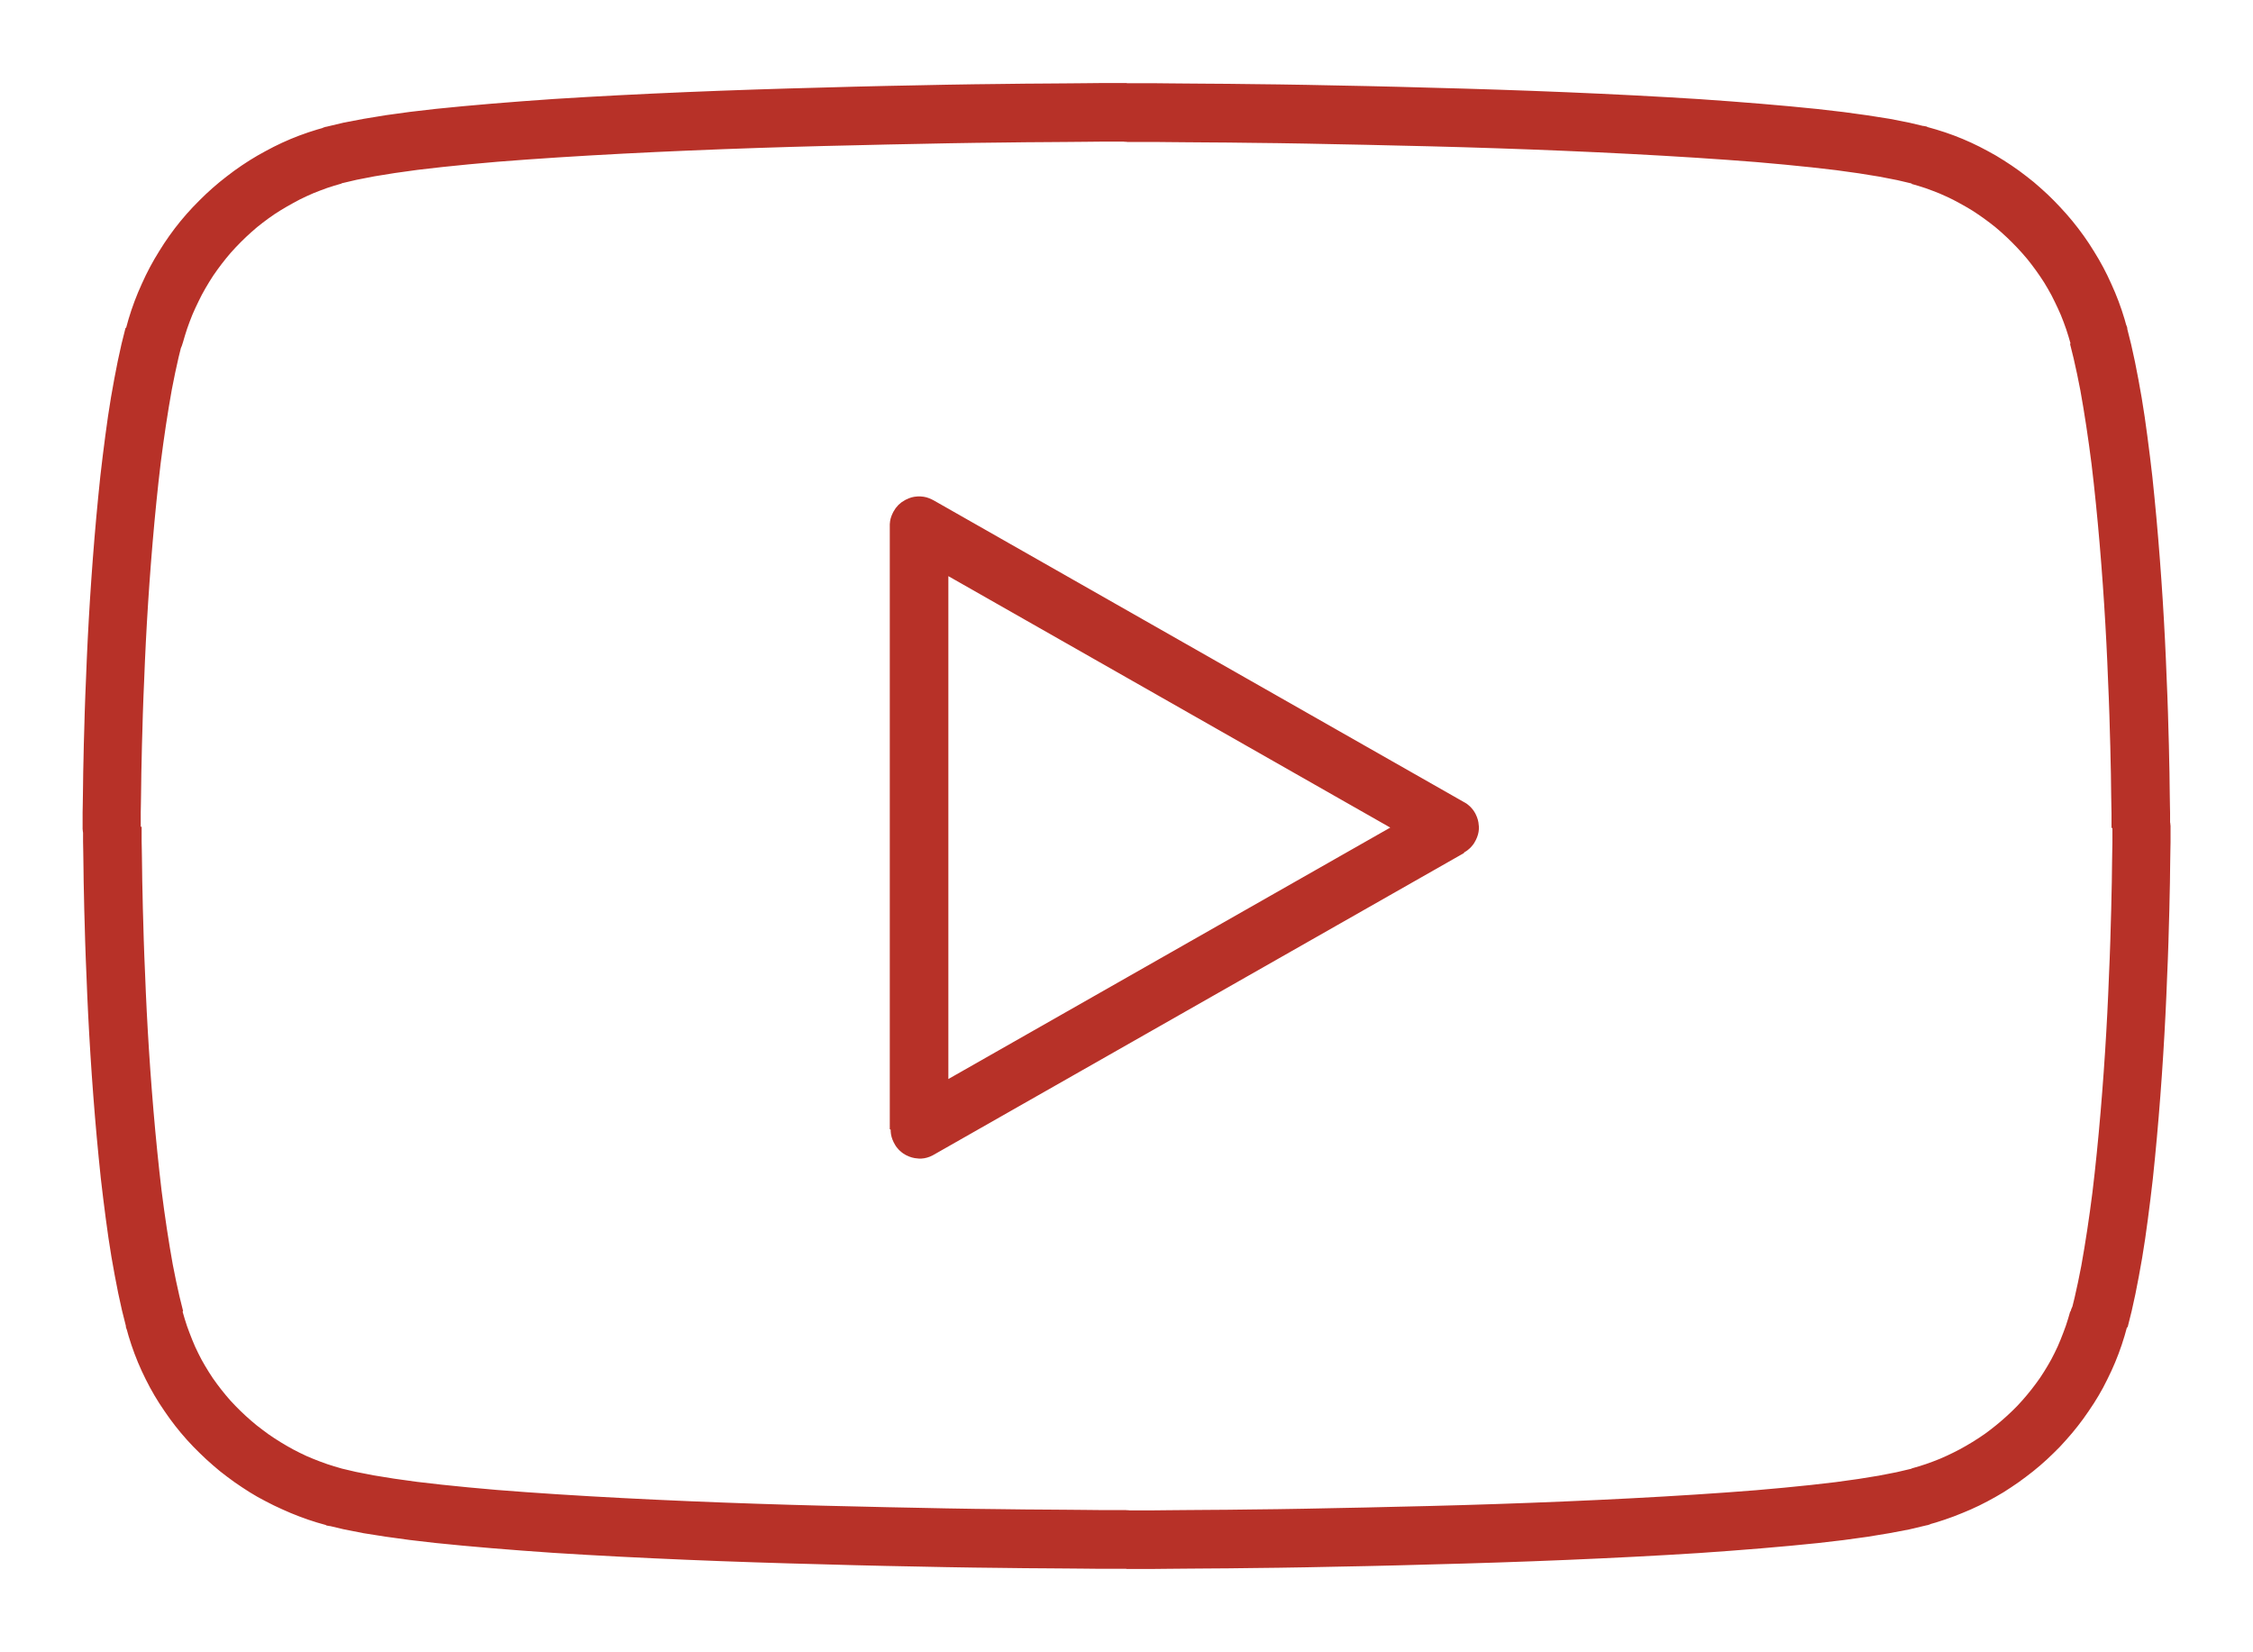 <?xml version="1.0" encoding="UTF-8"?>
<!DOCTYPE svg PUBLIC "-//W3C//DTD SVG 1.1//EN" "http://www.w3.org/Graphics/SVG/1.1/DTD/svg11.dtd">
<!-- Creator: CorelDRAW -->
<svg xmlns="http://www.w3.org/2000/svg" xml:space="preserve" width="15mm" height="11mm" style="shape-rendering:geometricPrecision; text-rendering:geometricPrecision; image-rendering:optimizeQuality; fill-rule:evenodd; clip-rule:evenodd"
viewBox="0 0 15 11"
 xmlns:xlink="http://www.w3.org/1999/xlink">
 <defs>
  <style type="text/css">
   <![CDATA[
    .fil0 {fill:#B73128;fill-rule:nonzero}
   ]]>
  </style>
 </defs>
 <g id="Layer_x0020_1">
  <g>
   <path id="youtube.svg" class="fil0" d="M12.728 1.222l0.102 -0.377 -0 0 0.06 0.017 0.06 0.019 0.059 0.021 0.058 0.023 0.057 0.025 0.056 0.027 0.055 0.029 0.054 0.03 0.052 0.032 0.052 0.034 0.05 0.035 0.049 0.037 0.048 0.038 0.046 0.04 0.045 0.041 0.044 0.043 0.042 0.044 0.041 0.045 0.04 0.047 0.038 0.048 0.037 0.05 0.035 0.051 0.033 0.052 0.032 0.053 0.03 0.054 0.028 0.055 0.026 0.056 0.025 0.057 0.023 0.058 0.021 0.059 0.019 0.06 0.017 0.061 -0.377 0.1 -0.014 -0.048 -0.015 -0.047 -0.017 -0.047 -0.018 -0.046 -0.02 -0.045 -0.021 -0.044 -0.022 -0.044 -0.024 -0.043 -0.025 -0.042 -0.027 -0.041 -0.028 -0.04 -0.029 -0.039 -0.03 -0.038 -0.032 -0.037 -0.033 -0.036 -0.034 -0.035 -0.035 -0.034 -0.036 -0.033 -0.037 -0.032 -0.038 -0.03 -0.039 -0.029 -0.04 -0.028 -0.041 -0.027 -0.042 -0.025 -0.043 -0.024 -0.043 -0.023 -0.044 -0.021 -0.045 -0.02 -0.046 -0.018 -0.046 -0.017 -0.047 -0.015 -0.048 -0.014 -0 0zm0.102 -0.377l-0.101 0.377 -0.01 -0.003 -0.009 -0.003 -0.009 -0.004 -0.009 -0.004 -0.009 -0.005 -0.008 -0.005 -0.008 -0.005 -0.008 -0.006 -0.007 -0.006 -0.007 -0.006 -0.007 -0.007 -0.006 -0.007 -0.006 -0.007 -0.006 -0.007 -0.005 -0.008 -0.005 -0.008 -0.004 -0.008 -0.004 -0.008 -0.004 -0.009 -0.003 -0.009 -0.003 -0.009 -0.002 -0.009 -0.002 -0.009 -0.002 -0.009 -0.001 -0.009 -0.001 -0.01 -0 -0.01 0 -0.01 0.001 -0.01 0.001 -0.01 0.002 -0.01 0.002 -0.01 0.003 -0.01 0.003 -0.009 0.004 -0.009 0.004 -0.009 0.005 -0.009 0.005 -0.008 0.005 -0.008 0.006 -0.008 0.006 -0.007 0.006 -0.007 0.007 -0.007 0.007 -0.006 0.007 -0.006 0.007 -0.006 0.008 -0.005 0.008 -0.005 0.008 -0.004 0.008 -0.004 0.009 -0.004 0.009 -0.003 0.009 -0.003 0.009 -0.002 0.009 -0.002 0.009 -0.002 0.009 -0.001 0.01 -0.001 0.01 -0 0.01 0 0.01 0.001 0.01 0.001 0.01 0.002 0.01 0.002zm-5.329 0.099l0 -0.39 0 0 0.013 0 0.035 0 0.058 0 0.079 0 0.098 0.001 0.116 0.001 0.132 0.001 0.148 0.001 0.162 0.002 0.174 0.002 0.186 0.003 0.196 0.004 0.204 0.004 0.211 0.005 0.217 0.006 0.222 0.006 0.225 0.007 0.227 0.008 0.227 0.009 0.226 0.01 0.224 0.011 0.22 0.012 0.215 0.013 0.209 0.015 0.202 0.016 0.193 0.017 0.183 0.018 0.172 0.02 0.16 0.022 0.146 0.023 0.132 0.026 0.118 0.028 -0.102 0.377 -0.098 -0.023 -0.118 -0.023 -0.136 -0.022 -0.151 -0.021 -0.165 -0.019 -0.178 -0.018 -0.189 -0.017 -0.198 -0.015 -0.206 -0.014 -0.213 -0.013 -0.218 -0.012 -0.222 -0.011 -0.224 -0.01 -0.225 -0.009 -0.225 -0.008 -0.223 -0.007 -0.22 -0.006 -0.216 -0.005 -0.21 -0.005 -0.203 -0.004 -0.195 -0.004 -0.185 -0.003 -0.174 -0.002 -0.161 -0.002 -0.147 -0.001 -0.132 -0.001 -0.115 -0.001 -0.097 -0.001 -0.078 -0 -0.057 -0 -0.035 -0 -0.012 0 0 0zm0 -0.39l0 0.39 -0.01 -0 -0.01 -0.001 -0.01 -0.001 -0.01 -0.002 -0.009 -0.002 -0.009 -0.003 -0.009 -0.003 -0.009 -0.004 -0.009 -0.004 -0.008 -0.004 -0.008 -0.005 -0.008 -0.005 -0.008 -0.005 -0.007 -0.006 -0.007 -0.006 -0.007 -0.006 -0.006 -0.007 -0.006 -0.007 -0.006 -0.007 -0.005 -0.008 -0.005 -0.008 -0.005 -0.008 -0.004 -0.008 -0.004 -0.009 -0.004 -0.009 -0.003 -0.009 -0.003 -0.009 -0.002 -0.009 -0.002 -0.01 -0.001 -0.01 -0.001 -0.01 -0 -0.01 0 -0.01 0.001 -0.01 0.001 -0.01 0.002 -0.01 0.002 -0.009 0.003 -0.009 0.003 -0.009 0.004 -0.009 0.004 -0.009 0.004 -0.008 0.005 -0.008 0.005 -0.008 0.005 -0.008 0.006 -0.007 0.006 -0.007 0.006 -0.007 0.007 -0.006 0.007 -0.006 0.007 -0.006 0.008 -0.005 0.008 -0.005 0.008 -0.005 0.008 -0.004 0.009 -0.004 0.009 -0.004 0.009 -0.003 0.009 -0.003 0.009 -0.002 0.01 -0.002 0.01 -0.001 0.01 -0.001 0.01 -0zm-5.228 0.667l-0.101 -0.377 -0 0 0.118 -0.028 0.132 -0.025 0.146 -0.024 0.16 -0.022 0.172 -0.02 0.183 -0.018 0.193 -0.017 0.202 -0.016 0.209 -0.015 0.215 -0.013 0.22 -0.012 0.224 -0.011 0.226 -0.01 0.227 -0.009 0.227 -0.008 0.225 -0.007 0.222 -0.006 0.217 -0.006 0.211 -0.005 0.204 -0.004 0.196 -0.004 0.186 -0.003 0.174 -0.002 0.162 -0.002 0.148 -0.001 0.132 -0.001 0.116 -0.001 0.098 -0.001 0.079 -0 0.058 -0 0.035 -0 0.013 0 0 0.39 -0.012 0 -0.035 0 -0.057 0 -0.078 0 -0.097 0.001 -0.115 0.001 -0.132 0.001 -0.147 0.001 -0.161 0.002 -0.174 0.002 -0.185 0.003 -0.195 0.004 -0.203 0.004 -0.21 0.005 -0.216 0.005 -0.22 0.006 -0.223 0.007 -0.225 0.008 -0.225 0.009 -0.224 0.01 -0.222 0.011 -0.218 0.012 -0.213 0.013 -0.206 0.014 -0.198 0.015 -0.189 0.017 -0.178 0.018 -0.165 0.019 -0.151 0.021 -0.136 0.022 -0.118 0.023 -0.098 0.023 -0 0zm-0.102 -0.377l0.102 0.377 -0.01 0.002 -0.01 0.002 -0.01 0.001 -0.01 0.001 -0.01 0 -0.01 -0 -0.01 -0.001 -0.009 -0.001 -0.009 -0.002 -0.009 -0.002 -0.009 -0.002 -0.009 -0.003 -0.009 -0.003 -0.009 -0.004 -0.008 -0.004 -0.008 -0.004 -0.008 -0.005 -0.008 -0.005 -0.007 -0.006 -0.007 -0.006 -0.007 -0.006 -0.007 -0.007 -0.006 -0.007 -0.006 -0.007 -0.006 -0.008 -0.005 -0.008 -0.005 -0.008 -0.004 -0.009 -0.004 -0.009 -0.004 -0.009 -0.003 -0.009 -0.003 -0.01 -0.002 -0.01 -0.002 -0.01 -0.001 -0.01 -0.001 -0.01 -0 -0.01 0 -0.01 0.001 -0.01 0.001 -0.009 0.002 -0.009 0.002 -0.009 0.002 -0.009 0.003 -0.009 0.003 -0.009 0.004 -0.009 0.004 -0.008 0.004 -0.008 0.005 -0.008 0.005 -0.008 0.006 -0.007 0.006 -0.007 0.006 -0.007 0.007 -0.007 0.007 -0.006 0.007 -0.006 0.008 -0.006 0.008 -0.005 0.008 -0.005 0.009 -0.004 0.009 -0.004 0.009 -0.004 0.009 -0.003 0.01 -0.003zm-0.955 1.441l-0.377 -0.1 -0 0 0.017 -0.061 0.019 -0.06 0.021 -0.059 0.023 -0.058 0.025 -0.057 0.026 -0.056 0.028 -0.055 0.03 -0.054 0.032 -0.053 0.033 -0.052 0.035 -0.051 0.036 -0.049 0.038 -0.048 0.04 -0.047 0.041 -0.045 0.043 -0.044 0.044 -0.043 0.045 -0.041 0.047 -0.04 0.048 -0.038 0.049 -0.037 0.05 -0.035 0.052 -0.034 0.053 -0.032 0.054 -0.03 0.055 -0.029 0.056 -0.027 0.057 -0.025 0.058 -0.023 0.059 -0.021 0.06 -0.019 0.06 -0.017 0.101 0.377 -0.048 0.014 -0.047 0.015 -0.046 0.017 -0.046 0.018 -0.045 0.02 -0.044 0.021 -0.043 0.023 -0.043 0.024 -0.042 0.025 -0.041 0.026 -0.04 0.028 -0.039 0.029 -0.038 0.03 -0.037 0.032 -0.036 0.033 -0.035 0.034 -0.034 0.035 -0.033 0.036 -0.031 0.037 -0.03 0.038 -0.029 0.039 -0.028 0.04 -0.026 0.041 -0.025 0.042 -0.024 0.043 -0.022 0.044 -0.021 0.044 -0.02 0.045 -0.018 0.046 -0.017 0.047 -0.015 0.047 -0.014 0.048 -0 0zm-0.377 -0.1l0.377 0.1 -0.003 0.01 -0.003 0.009 -0.004 0.009 -0.004 0.009 -0.004 0.009 -0.005 0.008 -0.005 0.008 -0.006 0.008 -0.006 0.007 -0.006 0.007 -0.007 0.007 -0.007 0.006 -0.007 0.006 -0.007 0.006 -0.008 0.005 -0.008 0.005 -0.008 0.004 -0.008 0.004 -0.009 0.004 -0.009 0.003 -0.009 0.003 -0.009 0.002 -0.009 0.002 -0.009 0.002 -0.009 0.001 -0.01 0.001 -0.01 0 -0.01 -0 -0.01 -0.001 -0.01 -0.001 -0.01 -0.002 -0.01 -0.002 -0.01 -0.003 -0.009 -0.003 -0.009 -0.004 -0.009 -0.004 -0.009 -0.004 -0.008 -0.005 -0.008 -0.005 -0.008 -0.006 -0.007 -0.006 -0.007 -0.006 -0.007 -0.007 -0.006 -0.007 -0.006 -0.007 -0.006 -0.007 -0.005 -0.008 -0.005 -0.008 -0.004 -0.008 -0.004 -0.008 -0.004 -0.009 -0.003 -0.009 -0.003 -0.009 -0.002 -0.009 -0.002 -0.009 -0.002 -0.009 -0.001 -0.009 -0.001 -0.01 -0 -0.01 0 -0.01 0.001 -0.01 0.001 -0.01 0.002 -0.01 0.002 -0.01zm0.101 3.323l-0.39 0 0 0 0 -0.007 0 -0.019 0 -0.031 0 -0.042 0.001 -0.052 0.001 -0.063 0.001 -0.072 0.001 -0.081 0.002 -0.089 0.002 -0.096 0.003 -0.103 0.003 -0.109 0.004 -0.115 0.005 -0.12 0.005 -0.124 0.006 -0.128 0.007 -0.131 0.008 -0.134 0.009 -0.135 0.01 -0.137 0.011 -0.138 0.012 -0.138 0.013 -0.137 0.014 -0.137 0.016 -0.135 0.017 -0.133 0.018 -0.13 0.02 -0.127 0.022 -0.123 0.023 -0.118 0.025 -0.114 0.027 -0.108 0.377 0.1 -0.024 0.097 -0.023 0.104 -0.022 0.11 -0.02 0.116 -0.019 0.12 -0.018 0.124 -0.017 0.128 -0.015 0.13 -0.014 0.133 -0.013 0.134 -0.012 0.135 -0.011 0.135 -0.01 0.134 -0.009 0.133 -0.008 0.131 -0.007 0.129 -0.006 0.126 -0.005 0.122 -0.005 0.118 -0.004 0.113 -0.003 0.108 -0.003 0.101 -0.002 0.095 -0.002 0.087 -0.001 0.079 -0.001 0.071 -0.001 0.061 -0.001 0.052 -0 0.041 -0 0.03 -0 0.019 0 0.006 0 0zm-0.39 0l0.39 0 -0 0.01 -0.001 0.01 -0.001 0.01 -0.002 0.01 -0.002 0.009 -0.003 0.009 -0.003 0.009 -0.004 0.009 -0.004 0.009 -0.004 0.008 -0.005 0.008 -0.005 0.008 -0.005 0.008 -0.006 0.007 -0.006 0.007 -0.006 0.007 -0.007 0.006 -0.007 0.006 -0.007 0.006 -0.008 0.005 -0.008 0.005 -0.008 0.005 -0.008 0.004 -0.009 0.004 -0.009 0.004 -0.009 0.003 -0.009 0.003 -0.009 0.002 -0.01 0.002 -0.01 0.001 -0.01 0.001 -0.01 0 -0.01 -0 -0.01 -0.001 -0.01 -0.001 -0.01 -0.002 -0.009 -0.002 -0.009 -0.003 -0.009 -0.003 -0.009 -0.004 -0.009 -0.004 -0.008 -0.004 -0.008 -0.005 -0.008 -0.005 -0.008 -0.005 -0.007 -0.006 -0.007 -0.006 -0.007 -0.006 -0.006 -0.007 -0.006 -0.007 -0.006 -0.007 -0.005 -0.008 -0.005 -0.008 -0.005 -0.008 -0.004 -0.008 -0.004 -0.009 -0.004 -0.009 -0.003 -0.009 -0.003 -0.009 -0.002 -0.009 -0.002 -0.01 -0.001 -0.01 -0.001 -0.01 -0 -0.01zm0.666 3.223l-0.377 0.1 0 0 -0.027 -0.108 -0.025 -0.114 -0.023 -0.118 -0.022 -0.123 -0.02 -0.127 -0.018 -0.13 -0.017 -0.133 -0.016 -0.135 -0.014 -0.137 -0.013 -0.137 -0.012 -0.138 -0.011 -0.138 -0.01 -0.137 -0.009 -0.136 -0.008 -0.134 -0.007 -0.131 -0.006 -0.128 -0.005 -0.124 -0.005 -0.12 -0.004 -0.115 -0.003 -0.109 -0.003 -0.103 -0.002 -0.096 -0.002 -0.089 -0.001 -0.081 -0.001 -0.072 -0.001 -0.063 -0.001 -0.052 -0 -0.042 -0 -0.031 -0 -0.019 0 -0.007 0.39 0 0 0.006 0 0.019 0 0.03 0 0.041 0.001 0.052 0.001 0.061 0.001 0.071 0.001 0.079 0.002 0.087 0.002 0.095 0.003 0.102 0.003 0.108 0.004 0.113 0.005 0.118 0.005 0.122 0.006 0.126 0.007 0.129 0.008 0.131 0.009 0.133 0.01 0.134 0.011 0.135 0.012 0.135 0.013 0.134 0.014 0.133 0.015 0.131 0.017 0.128 0.018 0.124 0.019 0.12 0.02 0.116 0.022 0.11 0.023 0.104 0.024 0.097 0 0zm-0.377 0.1l0.377 -0.1 0.002 0.01 0.002 0.01 0.001 0.01 0.001 0.01 0 0.01 -0 0.01 -0.001 0.009 -0.001 0.009 -0.002 0.009 -0.002 0.009 -0.003 0.009 -0.003 0.009 -0.003 0.009 -0.004 0.009 -0.004 0.008 -0.004 0.008 -0.005 0.008 -0.005 0.008 -0.006 0.007 -0.006 0.007 -0.006 0.007 -0.007 0.007 -0.007 0.006 -0.007 0.006 -0.008 0.006 -0.008 0.005 -0.008 0.005 -0.009 0.005 -0.009 0.004 -0.009 0.004 -0.009 0.003 -0.01 0.003 -0.01 0.002 -0.01 0.002 -0.01 0.001 -0.01 0.001 -0.01 0 -0.01 -0 -0.009 -0.001 -0.009 -0.001 -0.009 -0.002 -0.009 -0.002 -0.009 -0.003 -0.009 -0.003 -0.009 -0.003 -0.009 -0.004 -0.008 -0.004 -0.008 -0.004 -0.008 -0.005 -0.008 -0.005 -0.007 -0.006 -0.007 -0.006 -0.007 -0.006 -0.007 -0.007 -0.006 -0.007 -0.006 -0.007 -0.006 -0.008 -0.005 -0.008 -0.005 -0.008 -0.005 -0.009 -0.004 -0.009 -0.004 -0.009 -0.003 -0.009 -0.003 -0.01zm1.434 0.945l-0.102 0.377 0 0 -0.06 -0.017 -0.059 -0.019 -0.058 -0.021 -0.058 -0.023 -0.057 -0.025 -0.056 -0.026 -0.055 -0.028 -0.054 -0.029 -0.052 -0.031 -0.051 -0.033 -0.05 -0.034 -0.049 -0.036 -0.048 -0.037 -0.046 -0.039 -0.045 -0.04 -0.044 -0.042 -0.043 -0.043 -0.041 -0.044 -0.04 -0.046 -0.038 -0.047 -0.037 -0.049 -0.035 -0.05 -0.034 -0.051 -0.032 -0.052 -0.03 -0.053 -0.028 -0.054 -0.027 -0.056 -0.025 -0.057 -0.023 -0.058 -0.021 -0.059 -0.019 -0.06 -0.017 -0.061 0.377 -0.1 0.014 0.048 0.015 0.047 0.017 0.046 0.018 0.046 0.019 0.045 0.021 0.044 0.022 0.043 0.024 0.042 0.025 0.041 0.026 0.04 0.028 0.039 0.029 0.038 0.03 0.037 0.031 0.036 0.033 0.035 0.034 0.034 0.035 0.033 0.036 0.032 0.037 0.031 0.038 0.029 0.039 0.029 0.04 0.027 0.041 0.026 0.042 0.025 0.043 0.024 0.043 0.022 0.044 0.021 0.045 0.019 0.046 0.018 0.047 0.017 0.047 0.015 0.048 0.014 0 0zm-0.102 0.377l0.101 -0.377 0.01 0.003 0.009 0.003 0.009 0.004 0.009 0.004 0.009 0.005 0.008 0.005 0.008 0.005 0.008 0.006 0.007 0.006 0.007 0.006 0.007 0.007 0.006 0.007 0.006 0.007 0.006 0.007 0.005 0.008 0.005 0.008 0.004 0.008 0.004 0.008 0.004 0.009 0.003 0.009 0.003 0.009 0.002 0.009 0.002 0.009 0.002 0.009 0.001 0.009 0.001 0.01 0 0.01 -0 0.01 -0.001 0.01 -0.001 0.01 -0.002 0.01 -0.002 0.01 -0.003 0.01 -0.003 0.009 -0.004 0.009 -0.004 0.009 -0.005 0.009 -0.005 0.008 -0.005 0.008 -0.006 0.008 -0.006 0.007 -0.006 0.007 -0.007 0.007 -0.007 0.006 -0.007 0.006 -0.007 0.006 -0.008 0.005 -0.008 0.005 -0.008 0.004 -0.008 0.004 -0.009 0.004 -0.009 0.003 -0.009 0.003 -0.009 0.002 -0.009 0.002 -0.009 0.002 -0.009 0.001 -0.01 0.001 -0.01 0 -0.01 -0 -0.01 -0.001 -0.01 -0.001 -0.01 -0.002 -0.01 -0.002zm5.329 -0.099l0 0.39 0 0 -0.013 0 -0.035 -0 -0.058 -0 -0.079 -0 -0.098 -0.001 -0.116 -0.001 -0.132 -0.001 -0.148 -0.001 -0.162 -0.002 -0.174 -0.002 -0.186 -0.003 -0.196 -0.004 -0.204 -0.004 -0.211 -0.005 -0.217 -0.006 -0.222 -0.006 -0.225 -0.007 -0.227 -0.008 -0.227 -0.009 -0.226 -0.01 -0.224 -0.011 -0.22 -0.012 -0.215 -0.013 -0.209 -0.015 -0.202 -0.016 -0.193 -0.017 -0.183 -0.018 -0.172 -0.02 -0.16 -0.022 -0.146 -0.023 -0.132 -0.026 -0.118 -0.028 0.102 -0.377 0.098 0.023 0.118 0.023 0.136 0.022 0.151 0.021 0.165 0.019 0.178 0.018 0.189 0.017 0.198 0.015 0.206 0.014 0.213 0.013 0.218 0.012 0.222 0.011 0.224 0.01 0.225 0.009 0.225 0.008 0.223 0.007 0.22 0.006 0.216 0.005 0.21 0.005 0.203 0.004 0.195 0.004 0.185 0.003 0.174 0.002 0.161 0.002 0.147 0.001 0.132 0.001 0.115 0.001 0.097 0.001 0.078 0 0.057 0 0.035 0 0.012 0 0 0zm0 0.39l0 -0.39 0.01 0 0.01 0.001 0.01 0.001 0.01 0.002 0.009 0.002 0.009 0.003 0.009 0.003 0.009 0.004 0.009 0.004 0.008 0.004 0.008 0.005 0.008 0.005 0.008 0.005 0.007 0.006 0.007 0.006 0.007 0.006 0.006 0.007 0.006 0.007 0.006 0.007 0.005 0.008 0.005 0.008 0.005 0.008 0.004 0.008 0.004 0.009 0.004 0.009 0.003 0.009 0.003 0.009 0.002 0.009 0.002 0.01 0.001 0.01 0.001 0.01 0 0.01 -0 0.01 -0.001 0.01 -0.001 0.01 -0.002 0.01 -0.002 0.009 -0.003 0.009 -0.003 0.009 -0.004 0.009 -0.004 0.009 -0.004 0.008 -0.005 0.008 -0.005 0.008 -0.005 0.008 -0.006 0.007 -0.006 0.007 -0.006 0.007 -0.007 0.006 -0.007 0.006 -0.007 0.006 -0.008 0.005 -0.008 0.005 -0.008 0.005 -0.008 0.004 -0.009 0.004 -0.009 0.004 -0.009 0.003 -0.009 0.003 -0.009 0.002 -0.01 0.002 -0.01 0.001 -0.01 0.001 -0.01 0zm5.228 -0.667l0.101 0.377 0 0 -0.118 0.028 -0.132 0.025 -0.146 0.024 -0.16 0.022 -0.172 0.02 -0.183 0.018 -0.193 0.017 -0.202 0.016 -0.209 0.015 -0.215 0.013 -0.22 0.012 -0.224 0.011 -0.226 0.01 -0.227 0.009 -0.227 0.008 -0.225 0.007 -0.222 0.006 -0.217 0.006 -0.211 0.005 -0.204 0.004 -0.196 0.004 -0.186 0.003 -0.174 0.002 -0.162 0.002 -0.148 0.001 -0.132 0.001 -0.116 0.001 -0.098 0.001 -0.079 0 -0.058 0 -0.035 0 -0.013 0 0 -0.39 0.012 0 0.035 -0 0.057 -0 0.078 -0 0.097 -0.001 0.115 -0.001 0.132 -0.001 0.147 -0.001 0.161 -0.002 0.174 -0.002 0.185 -0.003 0.195 -0.004 0.203 -0.004 0.21 -0.005 0.216 -0.005 0.22 -0.006 0.223 -0.007 0.225 -0.008 0.225 -0.009 0.224 -0.01 0.222 -0.011 0.218 -0.012 0.213 -0.013 0.206 -0.014 0.198 -0.015 0.189 -0.017 0.178 -0.018 0.165 -0.019 0.151 -0.021 0.136 -0.022 0.118 -0.023 0.098 -0.023 0 0zm0.102 0.377l-0.102 -0.377 0.01 -0.002 0.01 -0.002 0.01 -0.001 0.01 -0.001 0.01 -0 0.01 0 0.01 0.001 0.009 0.001 0.009 0.002 0.009 0.002 0.009 0.002 0.009 0.003 0.009 0.003 0.009 0.004 0.008 0.004 0.008 0.004 0.008 0.005 0.008 0.005 0.007 0.006 0.007 0.006 0.007 0.006 0.007 0.007 0.006 0.007 0.006 0.007 0.006 0.008 0.005 0.008 0.005 0.008 0.004 0.009 0.004 0.009 0.004 0.009 0.003 0.009 0.003 0.01 0.002 0.01 0.002 0.01 0.001 0.01 0.001 0.01 0 0.01 -0 0.01 -0.001 0.01 -0.001 0.009 -0.002 0.009 -0.002 0.009 -0.002 0.009 -0.003 0.009 -0.003 0.009 -0.004 0.009 -0.004 0.008 -0.004 0.008 -0.005 0.008 -0.005 0.008 -0.006 0.007 -0.006 0.007 -0.006 0.007 -0.007 0.007 -0.007 0.006 -0.007 0.006 -0.008 0.006 -0.008 0.005 -0.008 0.005 -0.009 0.004 -0.009 0.004 -0.009 0.004 -0.009 0.003 -0.01 0.003zm0.955 -1.422l0.377 0.1 0 -0 -0.017 0.061 -0.019 0.06 -0.021 0.059 -0.023 0.058 -0.025 0.057 -0.027 0.056 -0.028 0.055 -0.03 0.053 -0.032 0.052 -0.034 0.051 -0.035 0.05 -0.037 0.049 -0.038 0.047 -0.04 0.046 -0.041 0.045 -0.043 0.043 -0.044 0.042 -0.045 0.04 -0.047 0.039 -0.048 0.037 -0.049 0.036 -0.05 0.034 -0.051 0.033 -0.053 0.031 -0.053 0.029 -0.055 0.028 -0.056 0.026 -0.057 0.024 -0.058 0.023 -0.059 0.021 -0.059 0.019 -0.06 0.017 -0.101 -0.377 0.048 -0.014 0.047 -0.015 0.047 -0.017 0.046 -0.018 0.045 -0.02 0.044 -0.021 0.043 -0.022 0.043 -0.024 0.042 -0.025 0.041 -0.026 0.04 -0.027 0.039 -0.029 0.038 -0.03 0.037 -0.031 0.036 -0.032 0.035 -0.033 0.034 -0.034 0.032 -0.035 0.031 -0.036 0.03 -0.037 0.029 -0.038 0.028 -0.039 0.026 -0.04 0.025 -0.041 0.024 -0.042 0.022 -0.043 0.021 -0.044 0.019 -0.045 0.018 -0.046 0.017 -0.046 0.015 -0.047 0.014 -0.048 0 -0zm0.377 0.1l-0.377 -0.1 0.003 -0.01 0.003 -0.009 0.004 -0.009 0.004 -0.009 0.004 -0.009 0.005 -0.008 0.005 -0.008 0.006 -0.008 0.006 -0.007 0.006 -0.007 0.007 -0.007 0.007 -0.006 0.007 -0.006 0.007 -0.006 0.008 -0.005 0.008 -0.005 0.008 -0.004 0.008 -0.004 0.009 -0.004 0.009 -0.003 0.009 -0.003 0.009 -0.002 0.009 -0.002 0.009 -0.002 0.009 -0.001 0.01 -0.001 0.01 -0 0.01 0 0.01 0.001 0.01 0.001 0.01 0.002 0.01 0.002 0.01 0.003 0.009 0.003 0.009 0.004 0.009 0.004 0.009 0.004 0.008 0.005 0.008 0.005 0.008 0.006 0.007 0.006 0.007 0.006 0.007 0.007 0.006 0.007 0.006 0.007 0.006 0.007 0.005 0.008 0.005 0.008 0.004 0.008 0.004 0.008 0.004 0.009 0.003 0.009 0.003 0.009 0.002 0.009 0.002 0.009 0.002 0.009 0.001 0.009 0.001 0.01 0 0.01 -0 0.01 -0.001 0.01 -0.001 0.01 -0.002 0.01 -0.002 0.01zm-0.101 -3.323l0.39 0 0 0 0 0.007 -0 0.019 -0 0.031 -0 0.042 -0.001 0.052 -0.001 0.063 -0.001 0.072 -0.001 0.081 -0.002 0.089 -0.002 0.096 -0.003 0.103 -0.003 0.109 -0.004 0.115 -0.005 0.12 -0.005 0.124 -0.006 0.128 -0.007 0.131 -0.008 0.134 -0.009 0.136 -0.01 0.137 -0.011 0.138 -0.012 0.138 -0.013 0.138 -0.014 0.137 -0.016 0.135 -0.017 0.133 -0.018 0.13 -0.02 0.127 -0.022 0.123 -0.023 0.118 -0.025 0.114 -0.027 0.108 -0.377 -0.1 0.024 -0.097 0.023 -0.104 0.022 -0.11 0.02 -0.116 0.019 -0.12 0.018 -0.124 0.017 -0.128 0.015 -0.13 0.014 -0.133 0.013 -0.134 0.012 -0.135 0.011 -0.135 0.01 -0.134 0.009 -0.133 0.008 -0.131 0.007 -0.129 0.006 -0.126 0.005 -0.122 0.005 -0.118 0.004 -0.113 0.003 -0.108 0.003 -0.102 0.002 -0.095 0.002 -0.087 0.001 -0.079 0.001 -0.071 0.001 -0.061 0.001 -0.052 0 -0.041 0 -0.03 0 -0.019 0 -0.006 0 0zm0.39 0l-0.39 0 0 -0.01 0.001 -0.01 0.001 -0.01 0.002 -0.01 0.002 -0.009 0.003 -0.009 0.003 -0.009 0.004 -0.009 0.004 -0.009 0.004 -0.008 0.005 -0.008 0.005 -0.008 0.005 -0.008 0.006 -0.007 0.006 -0.007 0.006 -0.007 0.007 -0.006 0.007 -0.006 0.007 -0.006 0.008 -0.005 0.008 -0.005 0.008 -0.005 0.008 -0.004 0.009 -0.004 0.009 -0.004 0.009 -0.003 0.009 -0.003 0.009 -0.002 0.01 -0.002 0.01 -0.001 0.01 -0.001 0.01 -0 0.01 0 0.01 0.001 0.01 0.001 0.01 0.002 0.009 0.002 0.009 0.003 0.009 0.003 0.009 0.004 0.009 0.004 0.008 0.004 0.008 0.005 0.008 0.005 0.008 0.005 0.007 0.006 0.007 0.006 0.007 0.006 0.006 0.007 0.006 0.007 0.006 0.007 0.005 0.008 0.005 0.008 0.005 0.008 0.004 0.008 0.004 0.009 0.004 0.009 0.003 0.009 0.003 0.009 0.002 0.009 0.002 0.01 0.001 0.01 0.001 0.01 0 0.01zm-0.666 -3.223l0.377 -0.1 -0 -0 0.027 0.108 0.025 0.114 0.023 0.118 0.022 0.123 0.02 0.127 0.018 0.13 0.017 0.133 0.016 0.135 0.014 0.137 0.013 0.137 0.012 0.138 0.011 0.138 0.01 0.137 0.009 0.135 0.008 0.134 0.007 0.131 0.006 0.128 0.005 0.124 0.005 0.12 0.004 0.115 0.003 0.109 0.003 0.103 0.002 0.096 0.002 0.089 0.001 0.081 0.001 0.072 0.001 0.063 0.001 0.052 0 0.042 0 0.031 0 0.019 0 0.007 -0.39 0 0 -0.006 -0 -0.019 -0 -0.03 -0 -0.041 -0.001 -0.052 -0.001 -0.061 -0.001 -0.071 -0.001 -0.079 -0.002 -0.087 -0.002 -0.095 -0.003 -0.101 -0.003 -0.108 -0.004 -0.113 -0.005 -0.118 -0.005 -0.122 -0.006 -0.126 -0.007 -0.129 -0.008 -0.131 -0.009 -0.133 -0.01 -0.134 -0.011 -0.135 -0.012 -0.135 -0.013 -0.134 -0.014 -0.133 -0.015 -0.13 -0.017 -0.128 -0.018 -0.124 -0.019 -0.12 -0.02 -0.116 -0.022 -0.11 -0.023 -0.104 -0.024 -0.097 -0 -0zm0.377 -0.1l-0.377 0.1 -0.002 -0.01 -0.002 -0.01 -0.001 -0.01 -0.001 -0.01 -0 -0.01 0 -0.01 0.001 -0.009 0.001 -0.009 0.002 -0.009 0.002 -0.009 0.003 -0.009 0.003 -0.009 0.003 -0.009 0.004 -0.009 0.004 -0.008 0.004 -0.008 0.005 -0.008 0.005 -0.008 0.006 -0.007 0.006 -0.007 0.006 -0.007 0.007 -0.007 0.007 -0.006 0.007 -0.006 0.008 -0.006 0.008 -0.005 0.008 -0.005 0.009 -0.005 0.009 -0.004 0.009 -0.004 0.009 -0.003 0.01 -0.003 0.01 -0.002 0.01 -0.002 0.01 -0.001 0.01 -0.001 0.01 -0 0.01 0 0.009 0.001 0.009 0.001 0.009 0.002 0.009 0.002 0.009 0.003 0.009 0.003 0.009 0.003 0.009 0.004 0.008 0.004 0.008 0.004 0.008 0.005 0.008 0.005 0.007 0.006 0.007 0.006 0.007 0.006 0.007 0.007 0.006 0.007 0.006 0.007 0.006 0.008 0.005 0.008 0.005 0.008 0.005 0.009 0.004 0.009 0.004 0.009 0.003 0.009 0.003 0.01zm-7.848 1.314l0 4.018 -0.39 0 0 -4.018 0.291 -0.17 0.099 0.17zm0 0l-0.39 0 0 -0.01 0.001 -0.01 0.001 -0.01 0.002 -0.01 0.002 -0.009 0.003 -0.009 0.003 -0.009 0.004 -0.009 0.004 -0.009 0.004 -0.008 0.005 -0.008 0.005 -0.008 0.005 -0.008 0.006 -0.007 0.006 -0.007 0.006 -0.007 0.007 -0.006 0.007 -0.006 0.007 -0.006 0.008 -0.005 0.008 -0.005 0.008 -0.005 0.008 -0.004 0.009 -0.004 0.009 -0.004 0.009 -0.003 0.009 -0.003 0.009 -0.002 0.01 -0.002 0.01 -0.001 0.01 -0.001 0.01 -0 0.01 0 0.01 0.001 0.01 0.001 0.01 0.002 0.009 0.002 0.009 0.003 0.009 0.003 0.009 0.004 0.009 0.004 0.008 0.004 0.008 0.005 0.008 0.005 0.008 0.005 0.007 0.006 0.007 0.006 0.007 0.006 0.006 0.007 0.006 0.007 0.006 0.007 0.005 0.008 0.005 0.008 0.005 0.008 0.004 0.008 0.004 0.009 0.004 0.009 0.003 0.009 0.003 0.009 0.002 0.009 0.002 0.01 0.001 0.01 0.001 0.01 0 0.01zm3.24 2.179l-3.531 -2.009 0.193 -0.339 3.531 2.009 0 0.339 -0.193 0zm0 0l0.193 -0.339 0.009 0.005 0.008 0.005 0.008 0.006 0.007 0.006 0.007 0.006 0.007 0.007 0.006 0.007 0.006 0.007 0.006 0.008 0.005 0.008 0.005 0.008 0.004 0.008 0.004 0.009 0.004 0.009 0.003 0.009 0.003 0.009 0.002 0.009 0.002 0.009 0.001 0.009 0.001 0.009 0.001 0.009 0 0.009 -0 0.009 -0.001 0.009 -0.001 0.009 -0.002 0.009 -0.002 0.009 -0.003 0.009 -0.003 0.009 -0.004 0.009 -0.004 0.009 -0.005 0.009 -0.005 0.009 -0.005 0.008 -0.006 0.008 -0.006 0.007 -0.006 0.007 -0.007 0.007 -0.007 0.006 -0.007 0.006 -0.008 0.006 -0.008 0.005 -0.008 0.005 -0.008 0.004 -0.009 0.004 -0.009 0.004 -0.009 0.003 -0.009 0.003 -0.009 0.002 -0.009 0.002 -0.009 0.001 -0.009 0.001 -0.009 0.001 -0.009 0 -0.009 -0 -0.009 -0.001 -0.009 -0.001 -0.009 -0.002 -0.009 -0.002 -0.009 -0.003 -0.009 -0.003 -0.009 -0.004 -0.009 -0.004 -0.009 -0.005zm-3.531 1.67l3.531 -2.009 0.193 0.339 -3.531 2.009 -0.291 -0.17 0.099 -0.17zm0 0l0.193 0.339 -0.009 0.005 -0.009 0.004 -0.009 0.004 -0.009 0.003 -0.009 0.003 -0.009 0.002 -0.009 0.002 -0.009 0.001 -0.009 0.001 -0.009 0 -0.009 -0 -0.009 -0.001 -0.009 -0.001 -0.009 -0.001 -0.009 -0.002 -0.009 -0.002 -0.009 -0.003 -0.009 -0.003 -0.009 -0.004 -0.009 -0.004 -0.008 -0.004 -0.008 -0.005 -0.008 -0.005 -0.008 -0.006 -0.007 -0.006 -0.007 -0.006 -0.007 -0.007 -0.006 -0.007 -0.006 -0.007 -0.006 -0.008 -0.005 -0.008 -0.005 -0.009 -0.005 -0.009 -0.004 -0.009 -0.004 -0.009 -0.003 -0.009 -0.003 -0.009 -0.002 -0.009 -0.002 -0.009 -0.001 -0.009 -0.001 -0.009 -0 -0.009 0 -0.009 0.001 -0.009 0.001 -0.009 0.001 -0.009 0.002 -0.009 0.002 -0.009 0.003 -0.009 0.003 -0.009 0.004 -0.009 0.004 -0.009 0.004 -0.008 0.005 -0.008 0.005 -0.008 0.006 -0.008 0.006 -0.007 0.006 -0.007 0.007 -0.007 0.007 -0.006 0.007 -0.006 0.008 -0.006 0.008 -0.005 0.009 -0.005z"/>
  </g>
 </g>
</svg>
